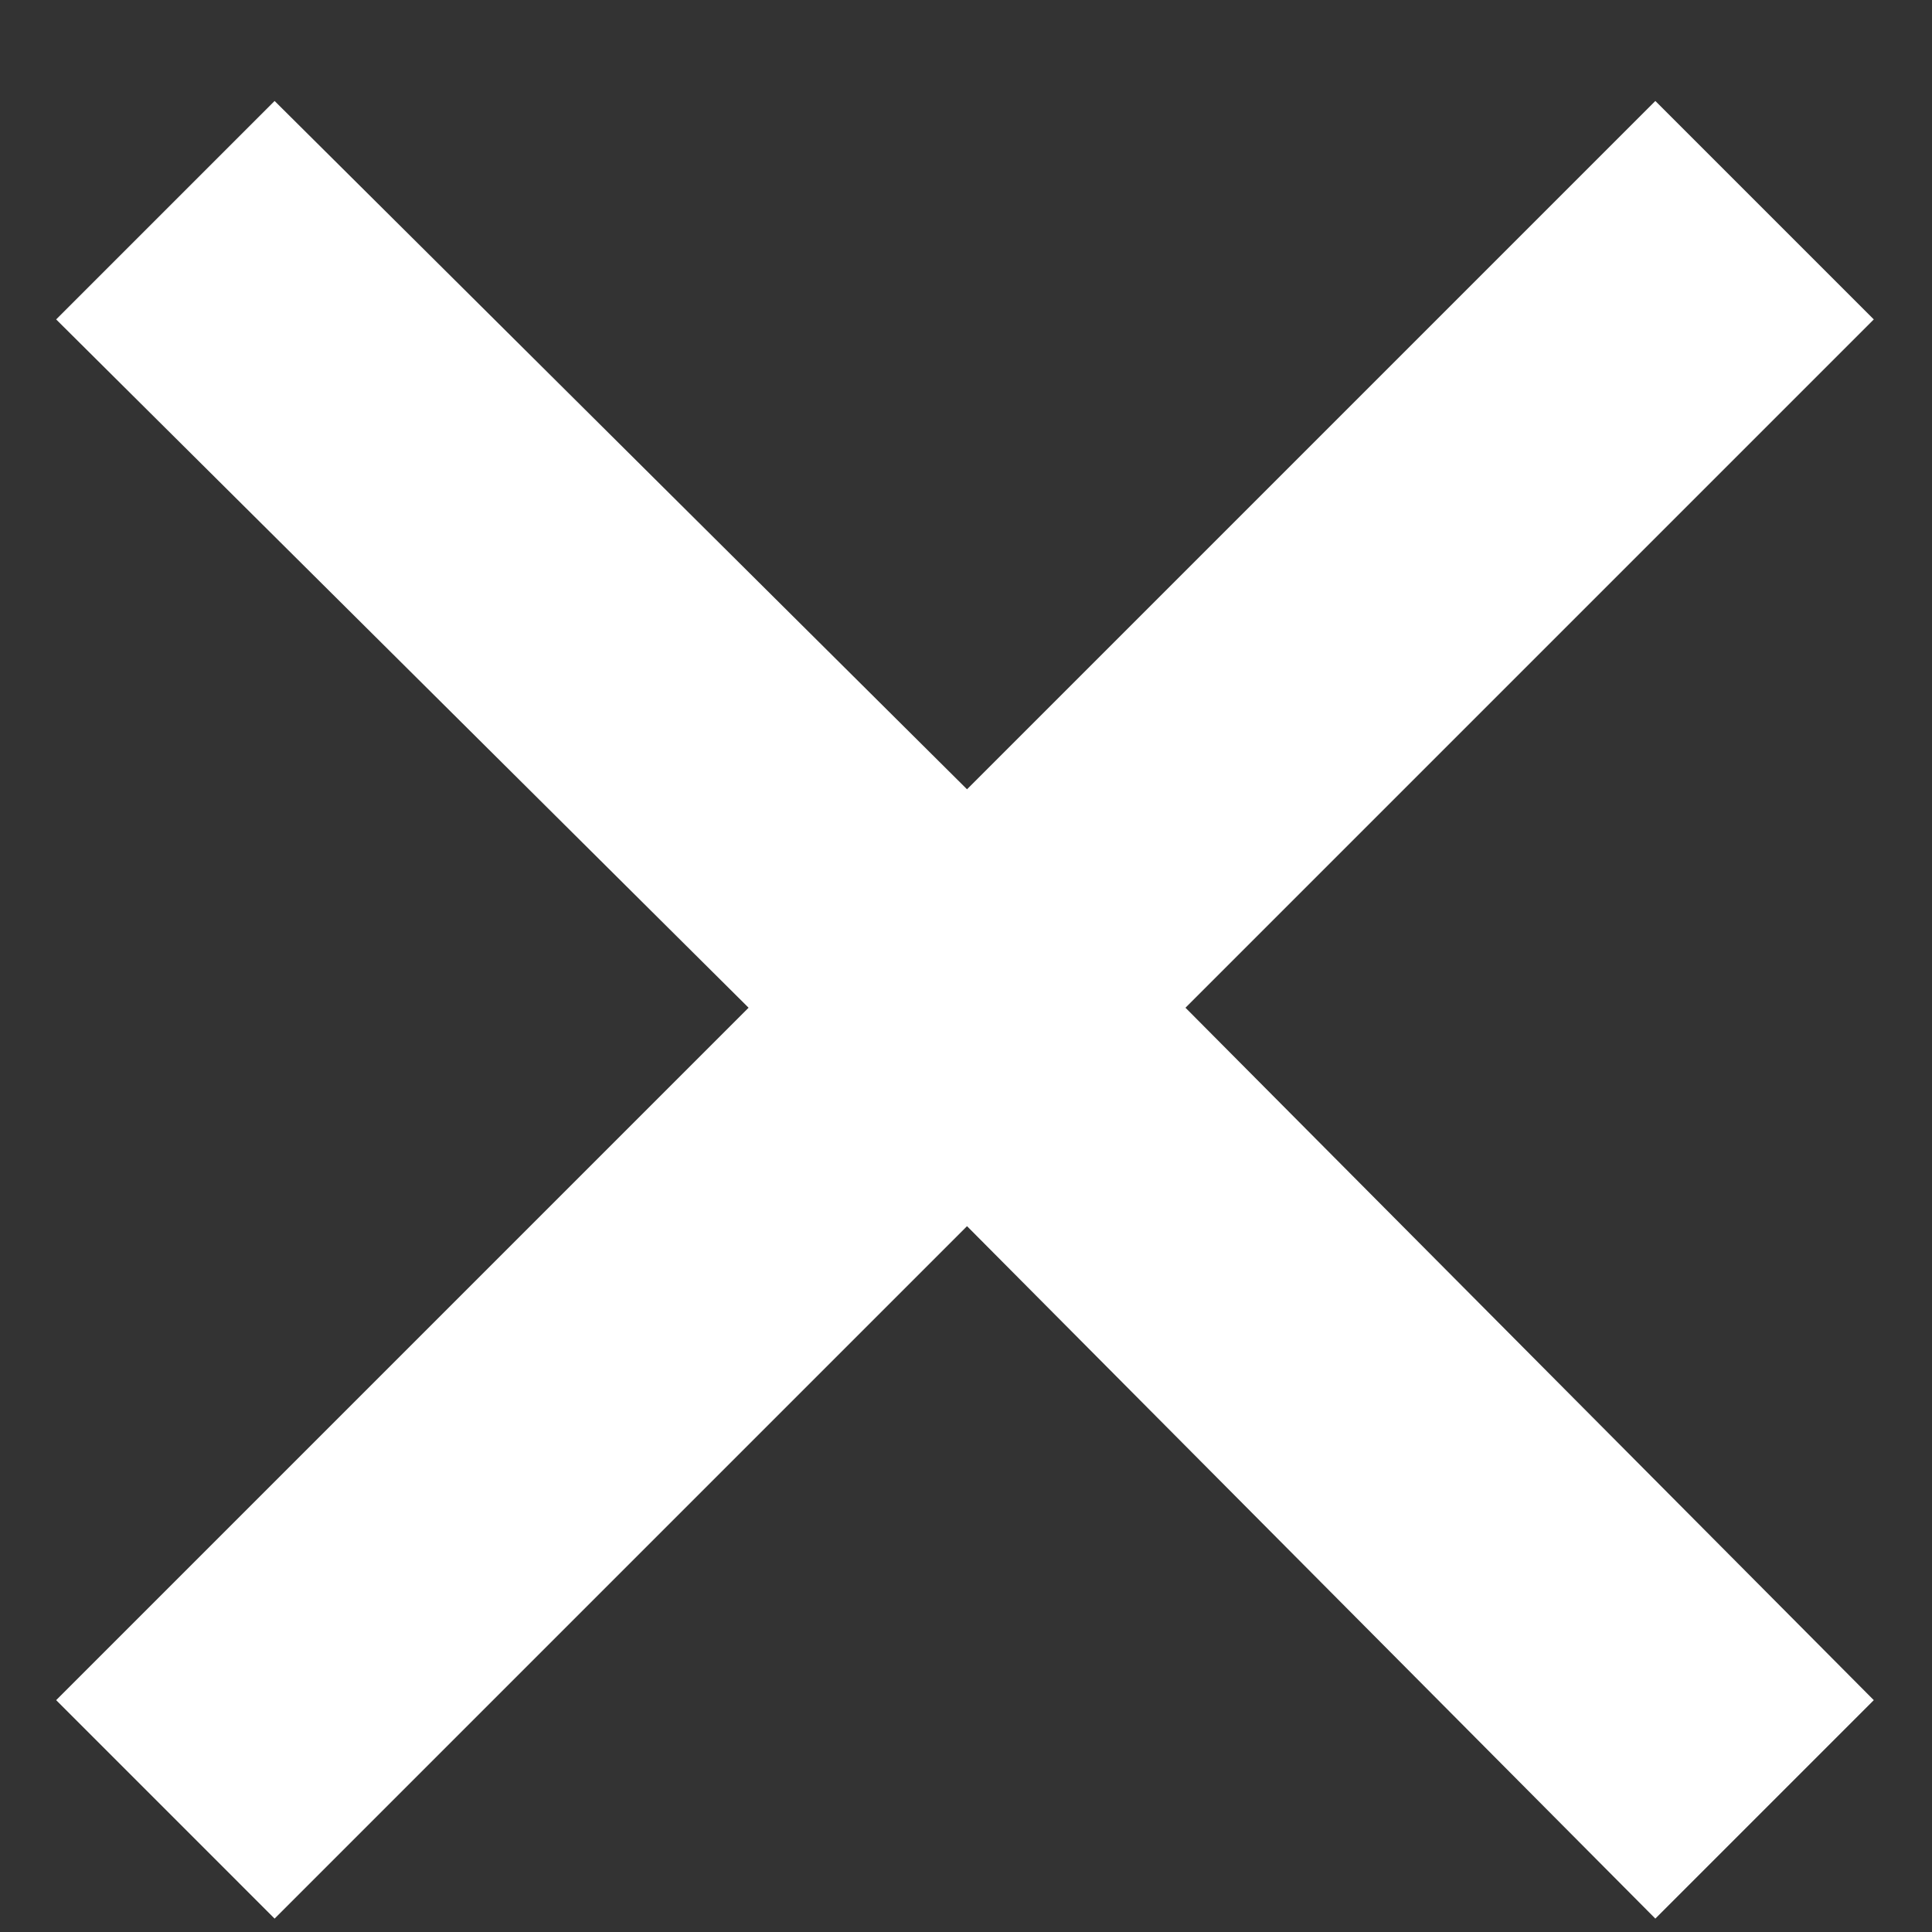 <svg width="15" height="15" viewBox="0 0 15 15" fill="none" xmlns="http://www.w3.org/2000/svg">
<rect x="0" y="0" width="15" height="15" fill="#333333" stroke="none"/>
<path d="M2.132 14.896L0.436 13.2L5.812 7.824L0.436 2.48L2.132 0.784L7.508 6.128L12.852 0.784L14.548 2.48L9.204 7.824L14.548 13.2L12.852 14.896L7.508 9.52L2.132 14.896Z" fill="white"/>
</svg>
